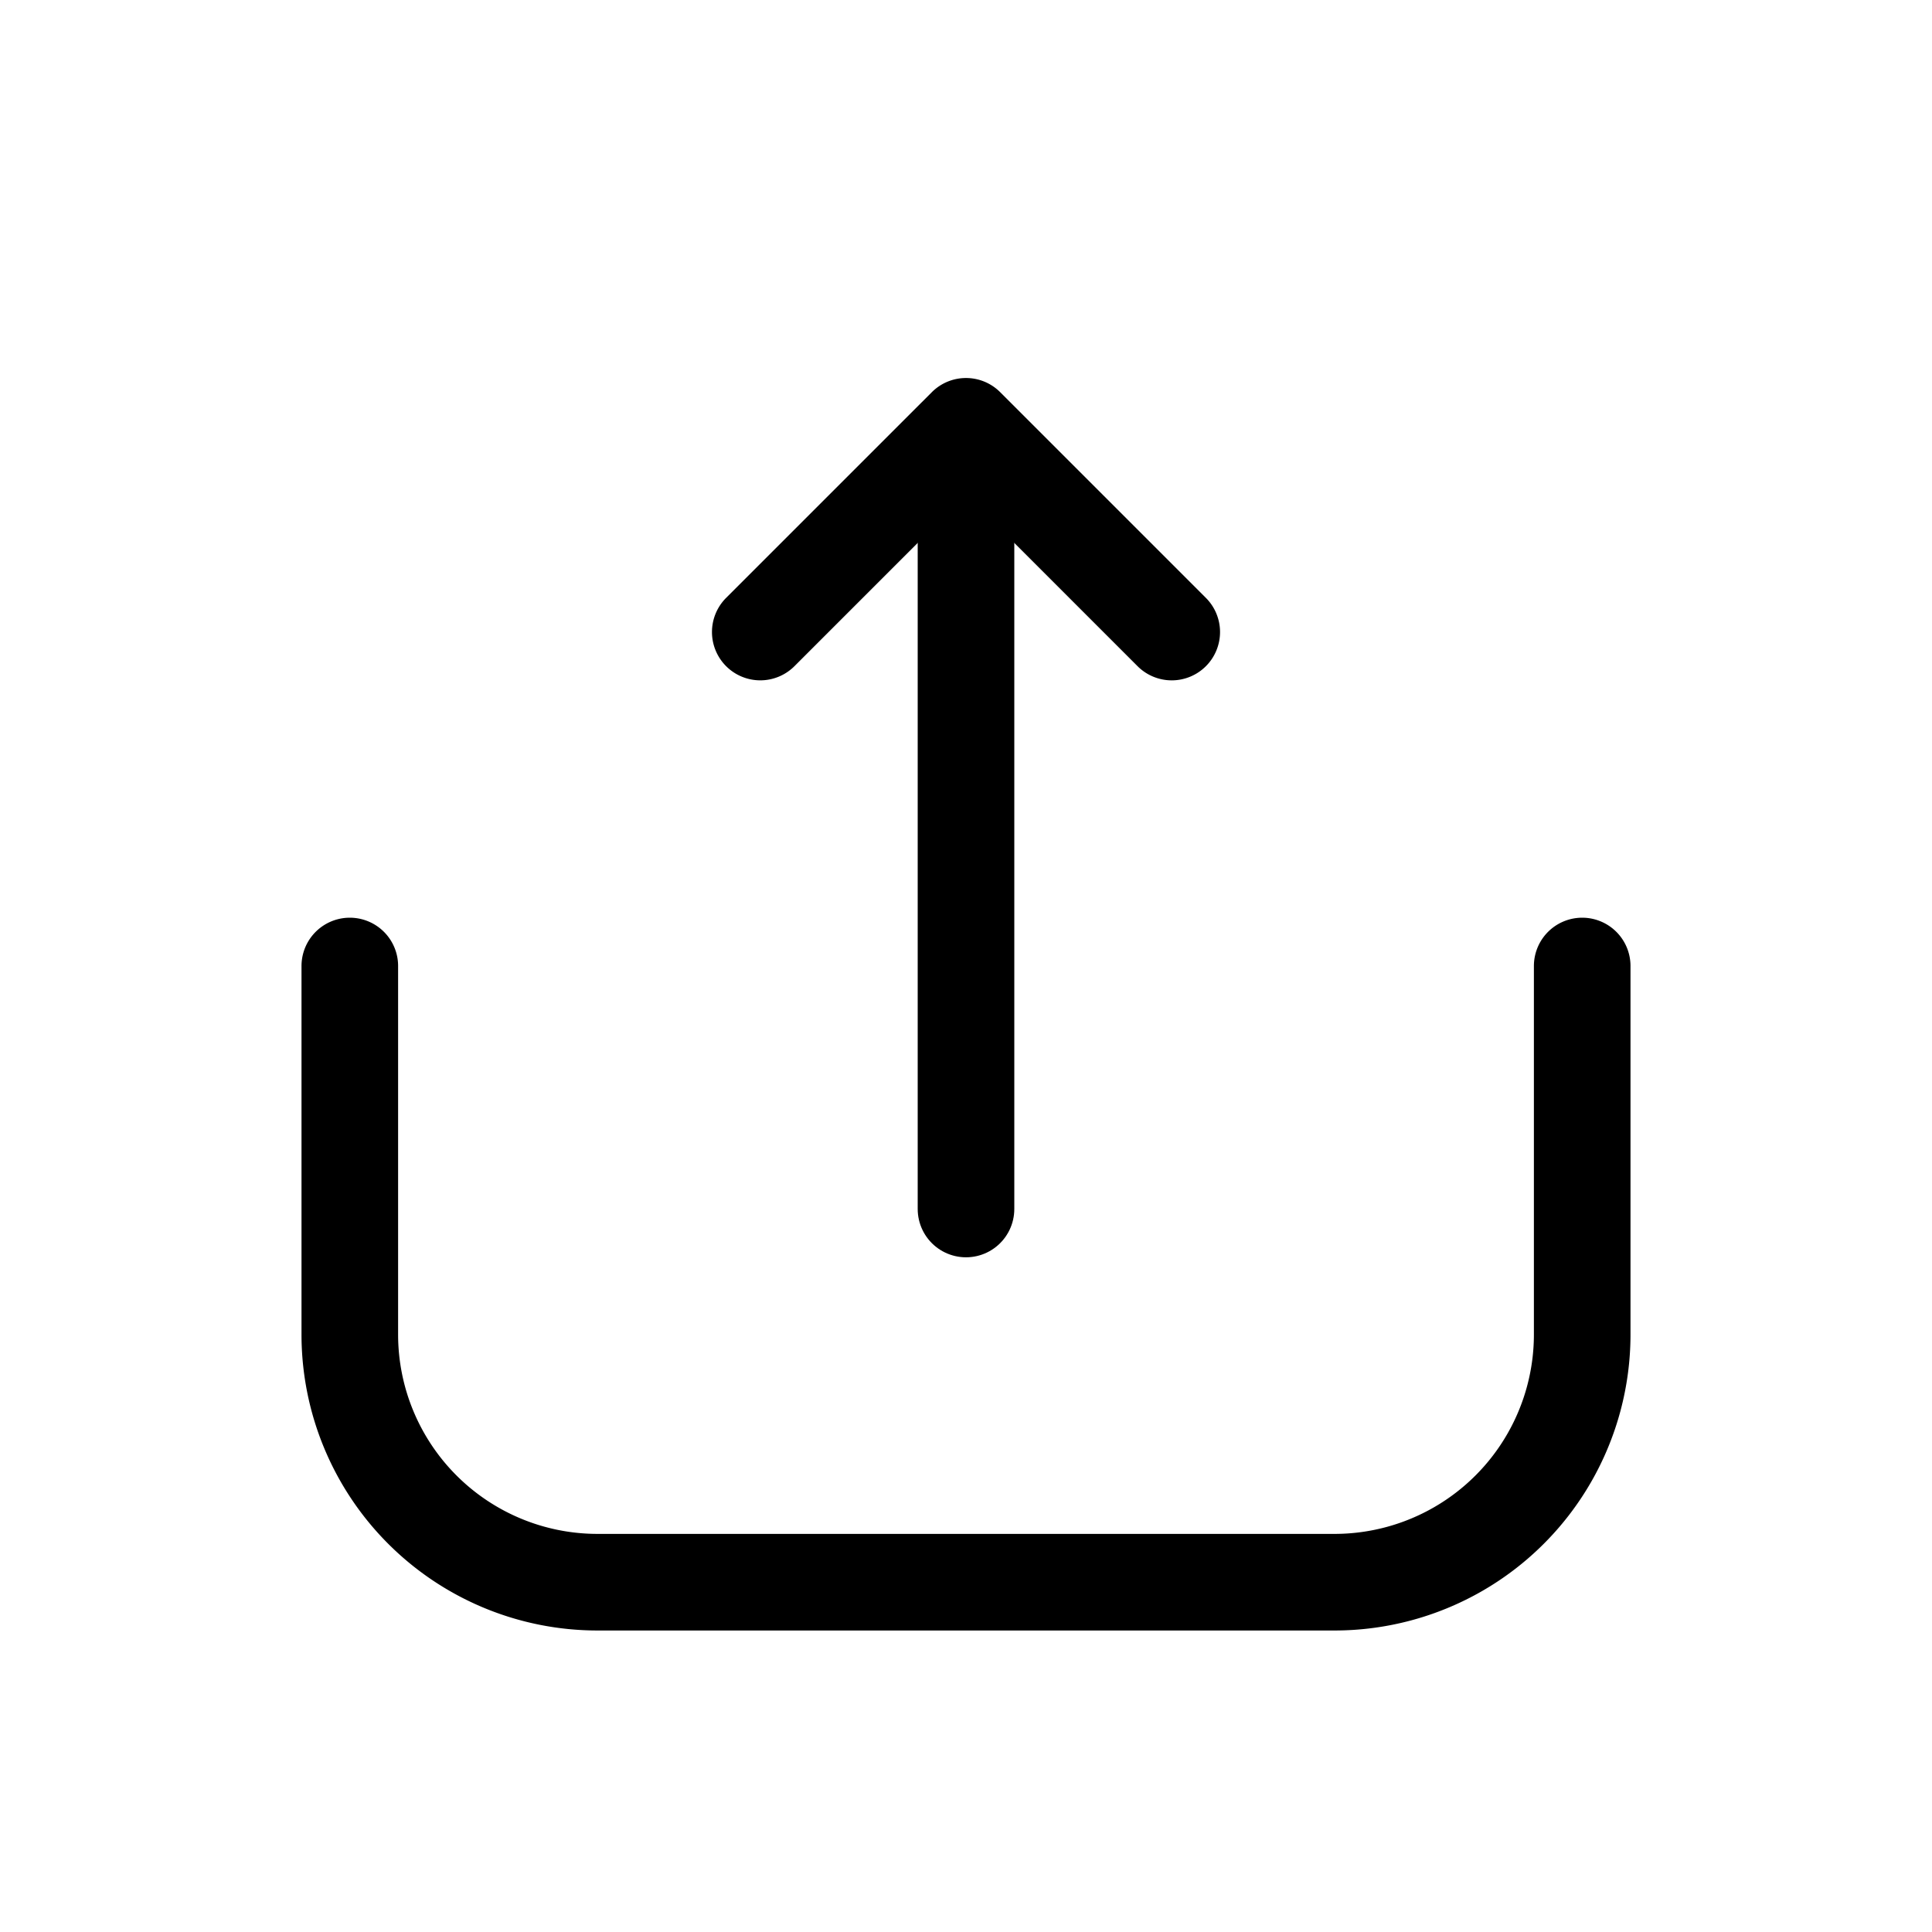 <?xml version="1.0" encoding="UTF-8" standalone="no"?>
<!-- Created with Inkscape (http://www.inkscape.org/) -->

<svg
   width="120"
   height="120"
   viewBox="0 0 120 120"
   version="1.1"
   id="svg1"
   xmlns="http://www.w3.org/2000/svg"
   xmlns:svg="http://www.w3.org/2000/svg">
  <defs
     id="defs1" />
  <g
     id="layer1">
    <path
       id="rect4"
       style="fill:none;stroke:#000000;stroke-width:6;stroke-linecap:round;stroke-linejoin:round;stroke-miterlimit:7.3"
       d="M 98.273,60 V 82.886 A 15.387,15.387 135 0 1 82.886,98.273 l -45.772,0 A 15.387,15.387 45 0 1 21.727,82.886 l 0,-22.886" />
    <path
       style="stroke-linecap:round;stroke-linejoin:round;stroke-miterlimit:7.3"
       d="m 45.101,41.378 a 3,3 0 0 1 10e-7,-4.243 L 57.879,24.358 a 3,3 0 0 1 4.243,0 l 12.778,12.778 a 3,3 0 0 1 0,4.243 3,3 0 0 1 -4.243,0 L 60,30.722 49.344,41.378 a 3,3 0 0 1 -4.243,0 z"
       id="rect6" />
    <path
       id="rect7"
       style="fill:none;stroke:#000000;stroke-width:6;stroke-linecap:round;stroke-linejoin:round;stroke-miterlimit:7.3"
       d="M 60,29.138 V 75.093 Z" />
  </g>
</svg>
